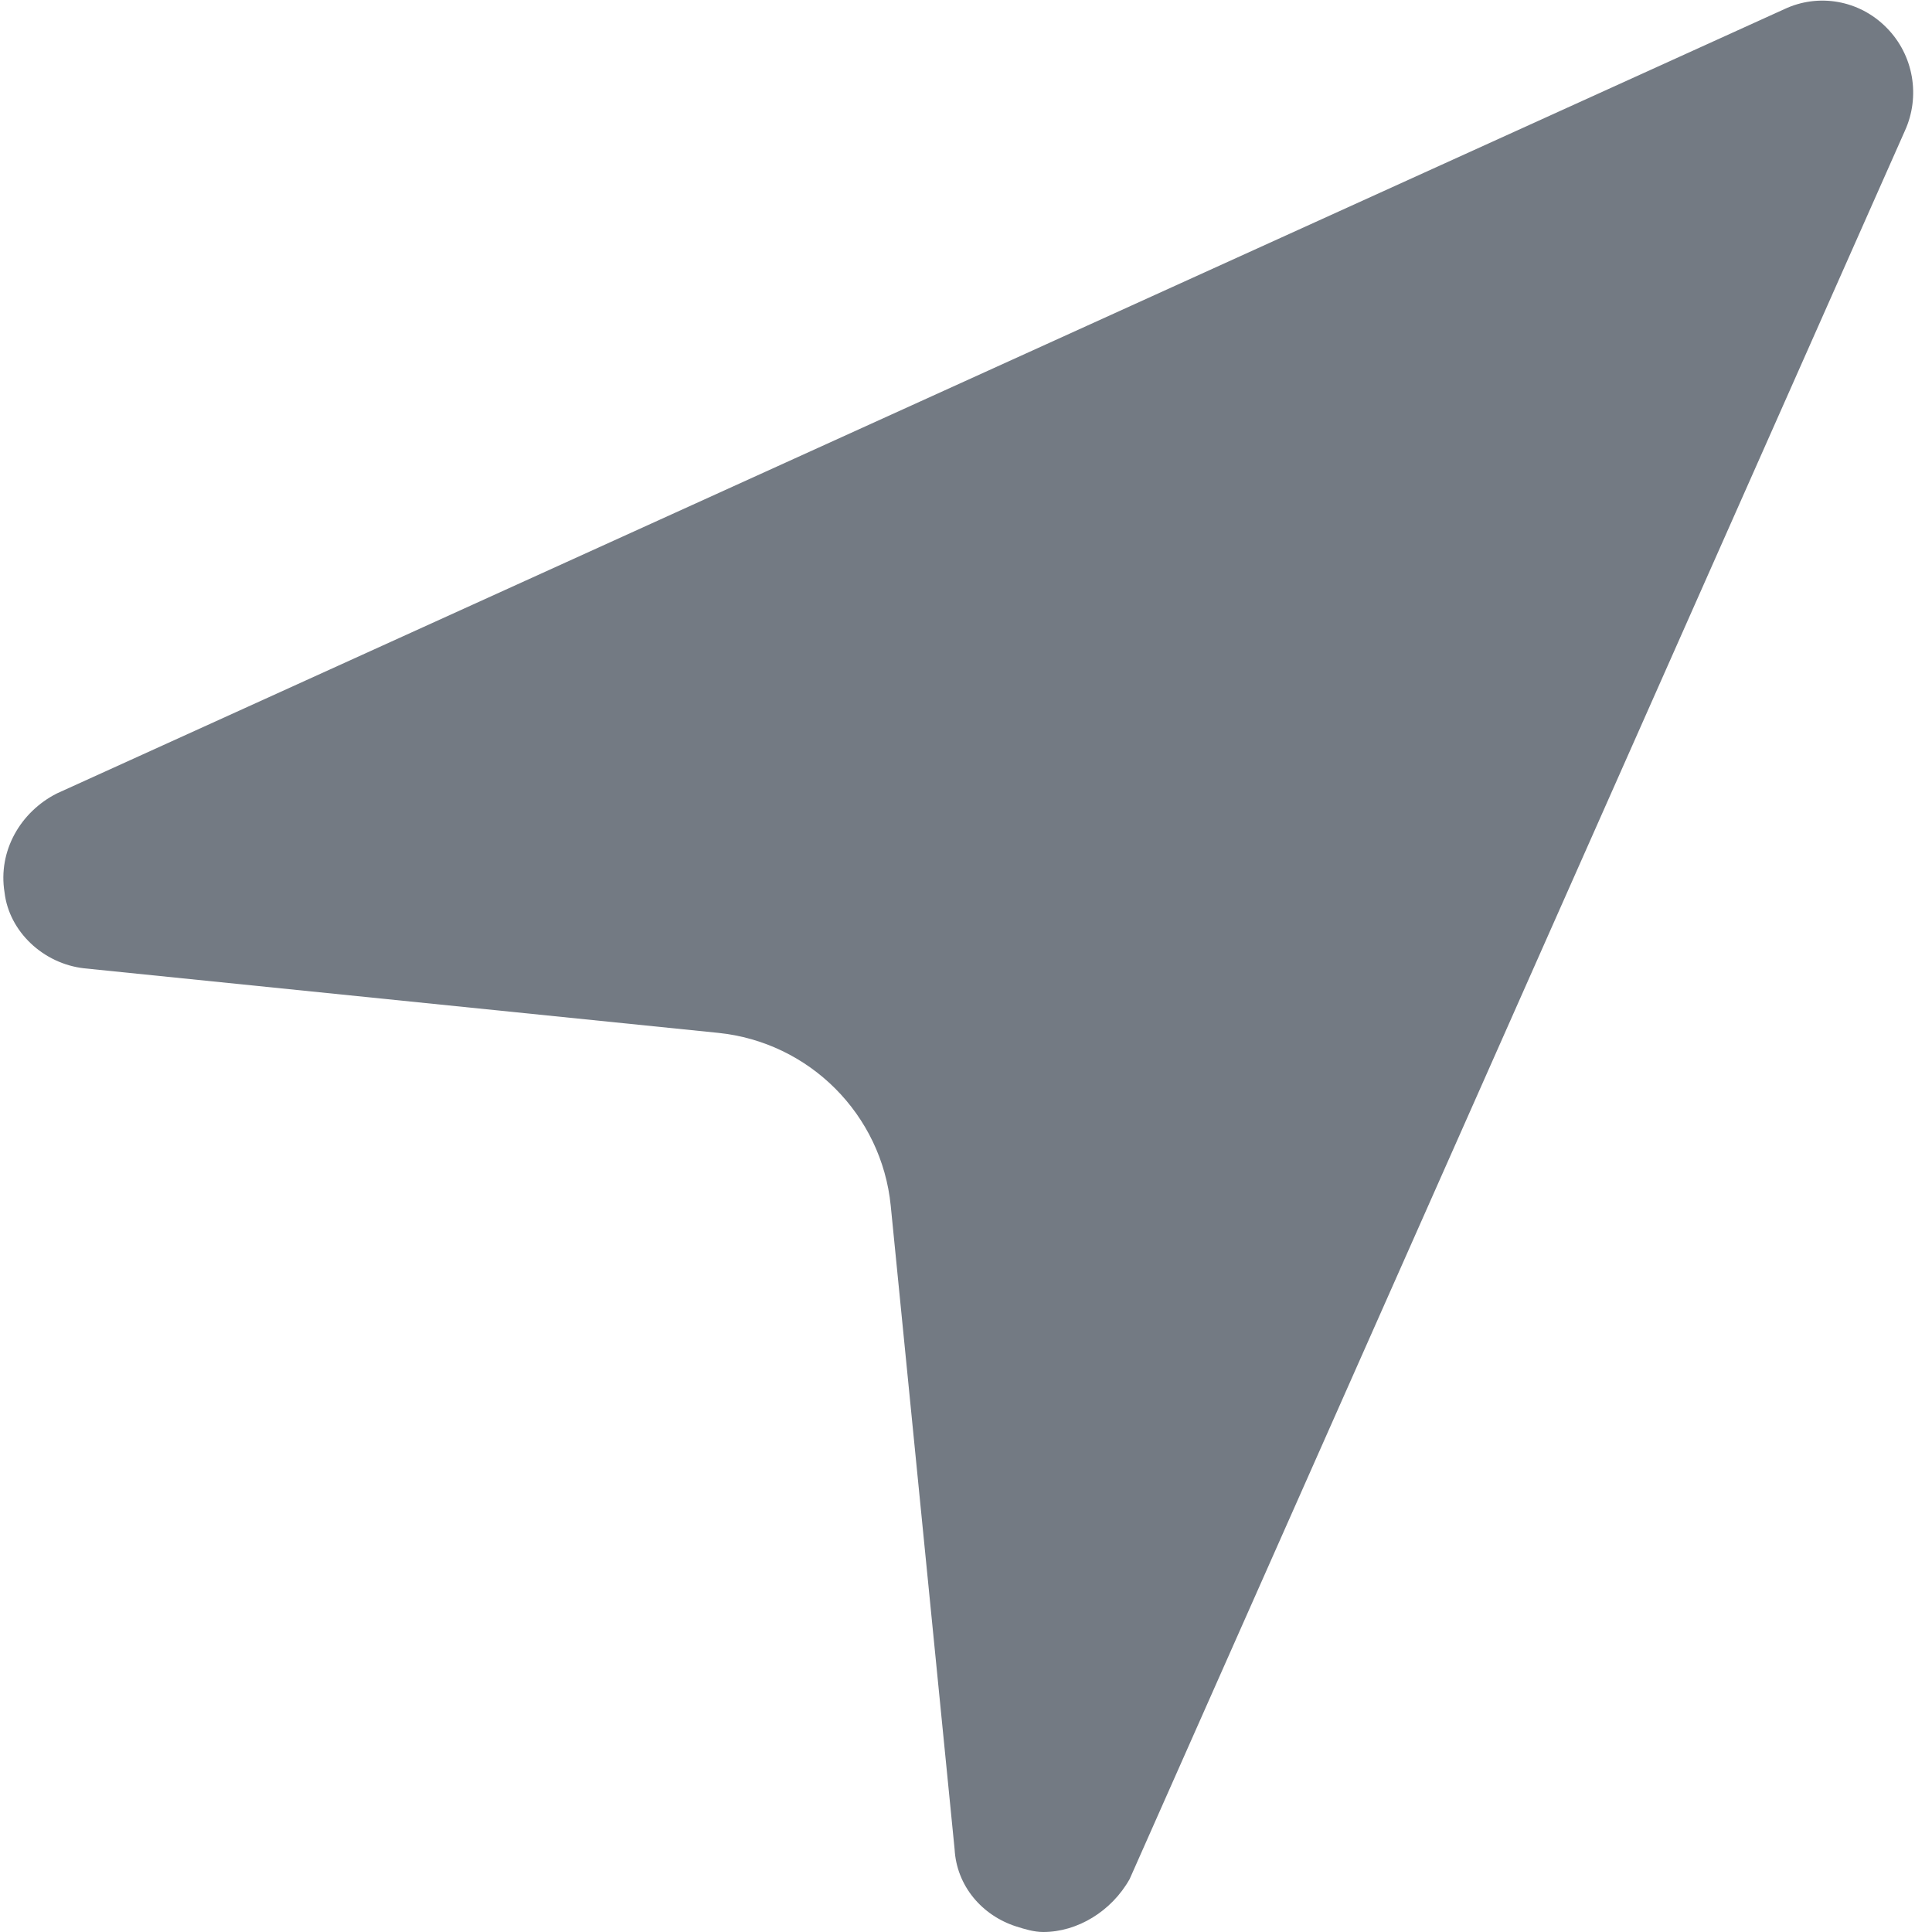 <svg width="20" height="20" viewBox="0 0 20 20" fill="none" xmlns="http://www.w3.org/2000/svg">
<g opacity="0.9">
<path d="M10.8 20C10.704 20 10.61 19.971 10.518 19.942C10.165 19.828 9.903 19.523 9.882 19.143L9.221 12.483C9.127 11.537 8.379 10.788 7.433 10.692L0.871 10.024C0.447 9.976 0.094 9.643 0.047 9.238C-0.023 8.809 0.212 8.405 0.588 8.214L18.471 0.095C18.824 -0.072 19.247 -8.24016e-05 19.529 0.286C19.812 0.571 19.882 1 19.718 1.357L11.694 19.452C11.506 19.786 11.153 20 10.8 20Z" fill="#646B75"/>
</g>
</svg>
